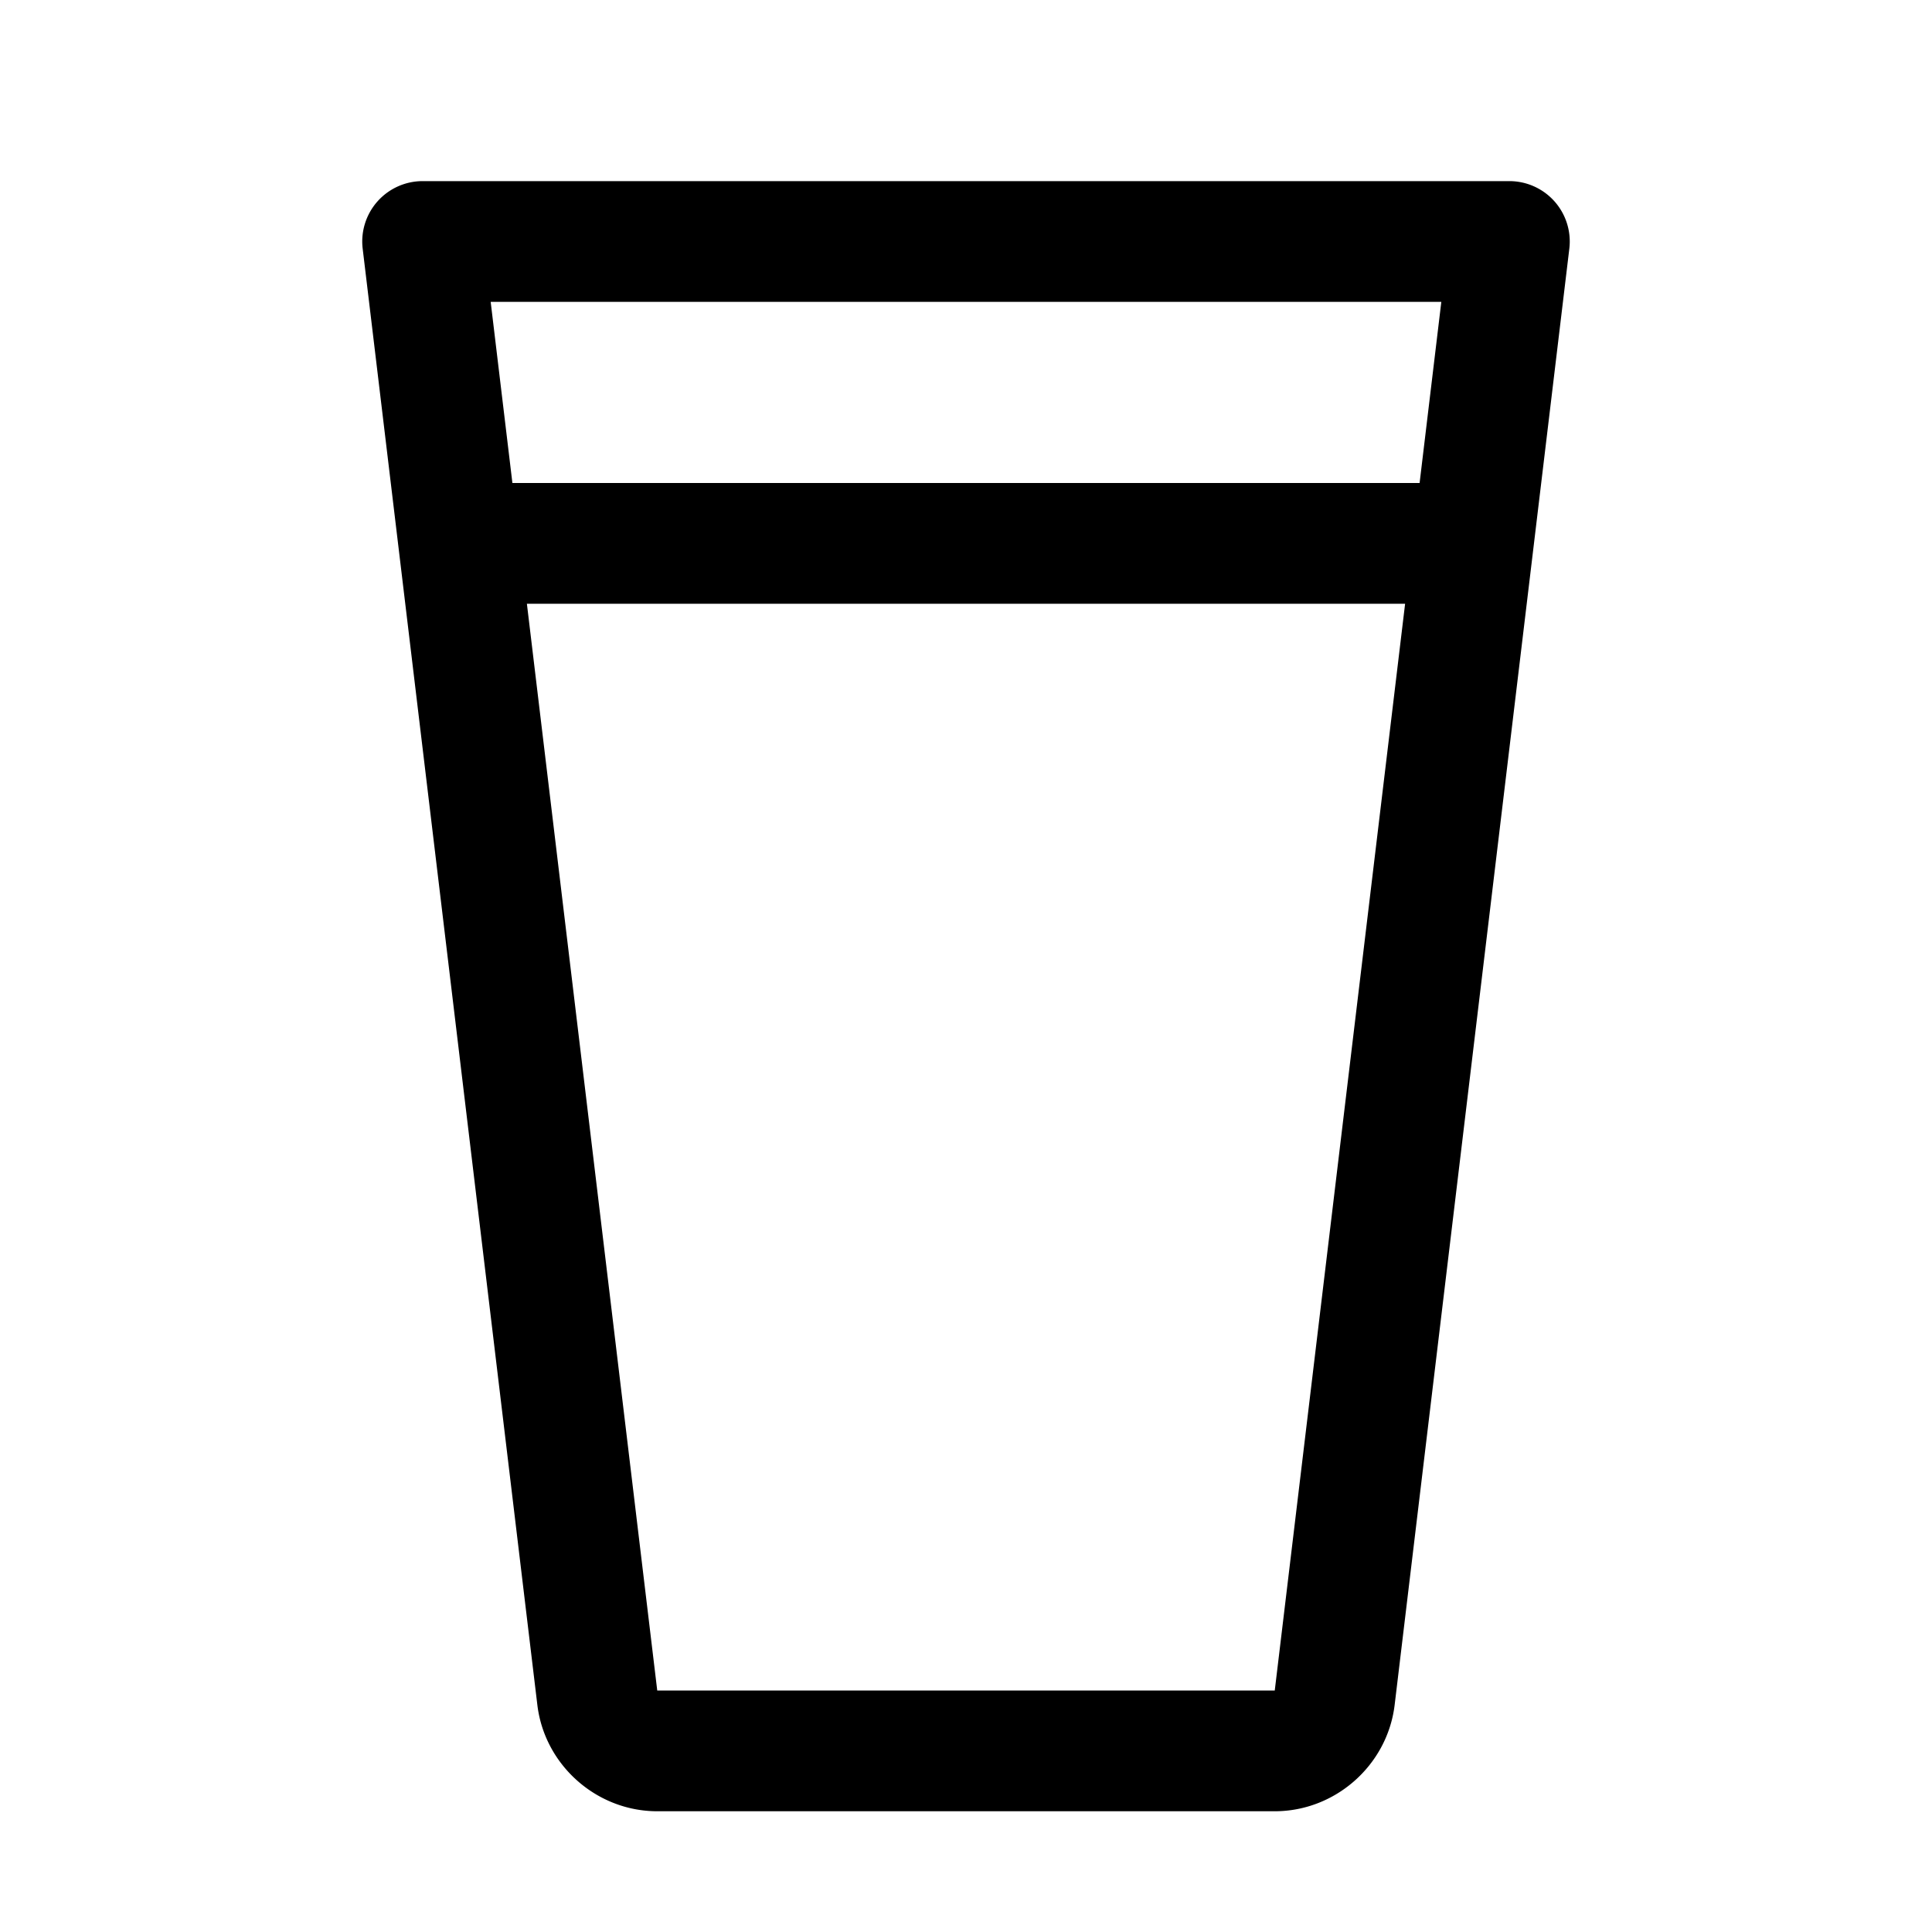<svg xmlns="http://www.w3.org/2000/svg" viewBox="0 0 256 256"><path d="M56 24a8 8 0 0 0-7.943 8.953l23.15 193 .006.047c1.001 7.947 7.89 14.013 15.9 14h81.774c8.01.013 14.899-6.053 15.9-14l.006-.047 23.15-193A8 8 0 0 0 200 24zm9.018 16h125.964l-2.878 24H67.896zm4.798 40h116.368l-17.272 144H87.088z"/></svg>